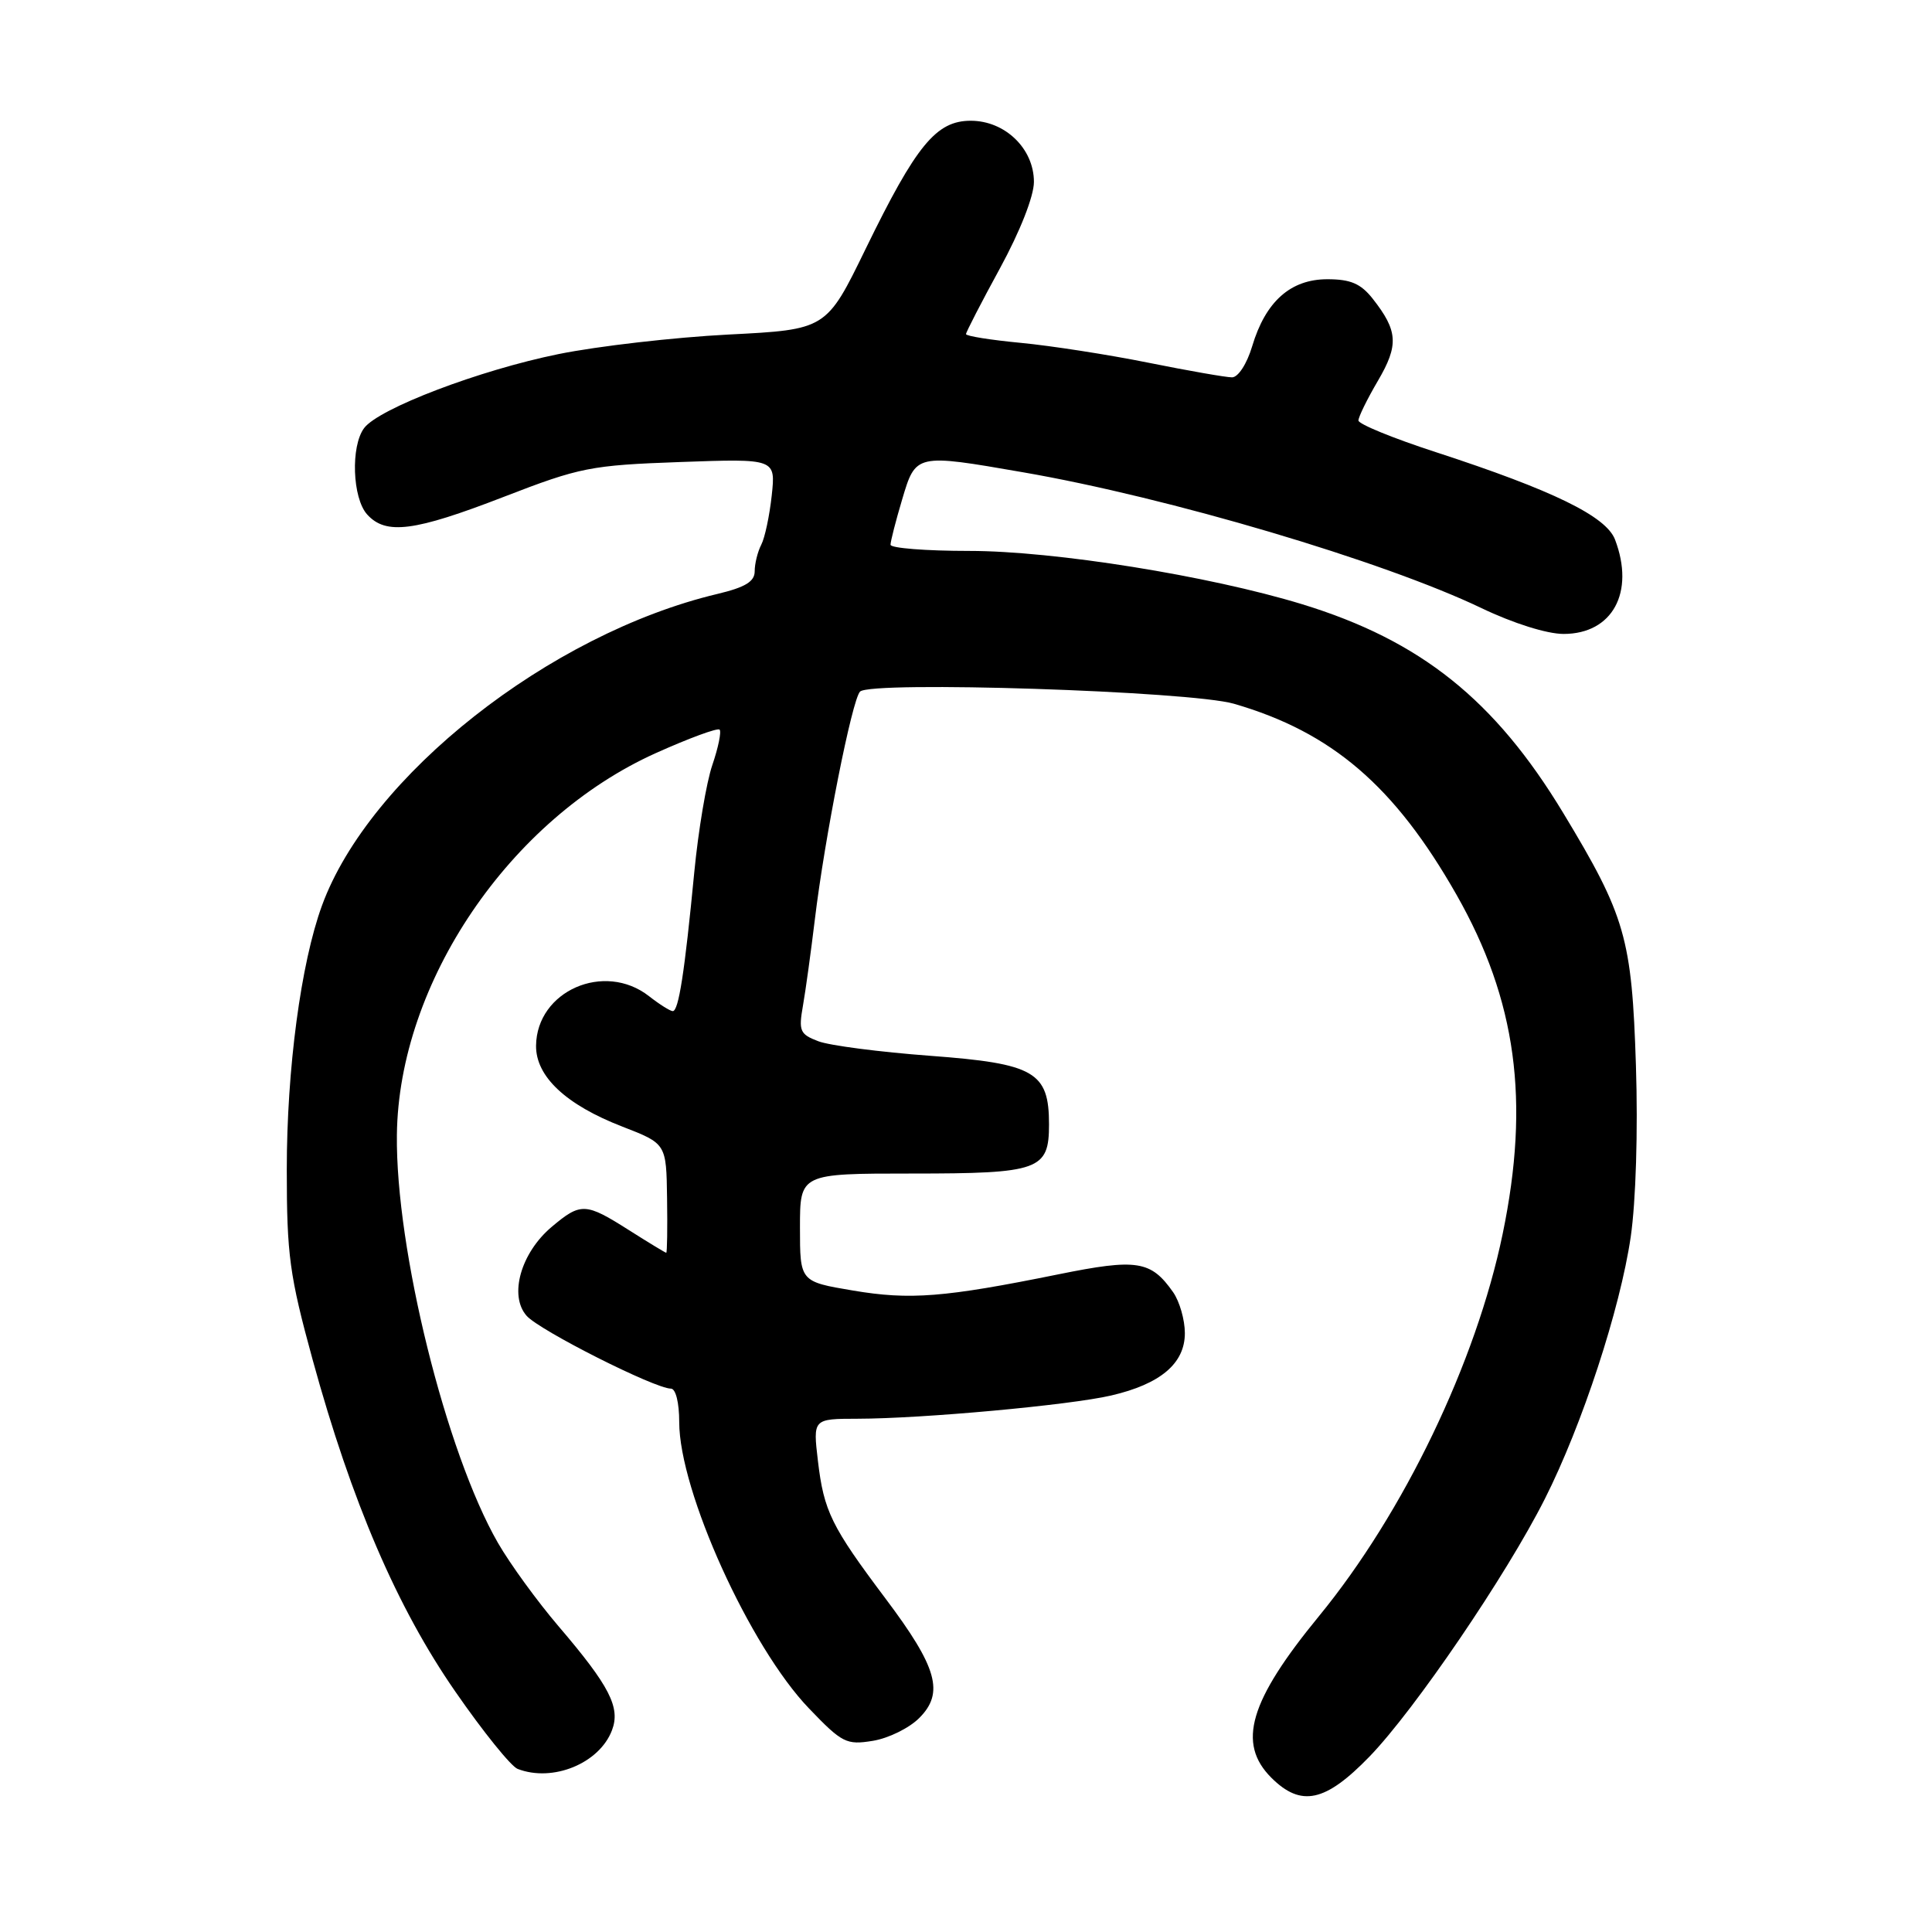 <?xml version="1.0" encoding="UTF-8" standalone="no"?>
<!DOCTYPE svg PUBLIC "-//W3C//DTD SVG 1.1//EN" "http://www.w3.org/Graphics/SVG/1.1/DTD/svg11.dtd" >
<svg xmlns="http://www.w3.org/2000/svg" xmlns:xlink="http://www.w3.org/1999/xlink" version="1.1" viewBox="0 0 256 256">
 <g >
 <path fill="currentColor"
d=" M 181.47 232.75 C 187.45 226.57 199.61 208.71 204.70 198.61 C 209.65 188.81 214.68 173.45 216.08 163.89 C 216.76 159.19 217.05 149.85 216.77 141.20 C 216.23 124.33 215.39 121.38 207.14 107.73 C 198.08 92.74 188.25 84.87 172.53 80.06 C 160.19 76.29 139.68 73.00 128.43 73.00 C 122.70 73.00 118.00 72.63 118.00 72.18 C 118.00 71.73 118.69 69.03 119.54 66.18 C 121.34 60.11 121.34 60.11 135.50 62.57 C 154.84 65.91 183.30 74.35 196.31 80.58 C 200.50 82.59 204.98 84.00 207.18 84.00 C 213.66 84.00 216.66 78.49 214.00 71.50 C 212.82 68.41 205.80 64.98 190.25 59.91 C 184.61 58.08 180.00 56.19 180.00 55.72 C 180.00 55.24 181.16 52.88 182.58 50.46 C 185.36 45.72 185.24 43.84 181.89 39.58 C 180.31 37.58 178.96 37.00 175.88 37.00 C 171.01 37.00 167.69 39.95 165.92 45.88 C 165.22 48.22 164.06 50.00 163.25 50.00 C 162.46 50.00 157.47 49.13 152.16 48.06 C 146.85 46.99 139.24 45.81 135.25 45.43 C 131.26 45.05 128.00 44.53 128.00 44.27 C 128.00 44.02 130.02 40.09 132.50 35.55 C 135.17 30.65 137.00 26.00 137.00 24.10 C 137.00 19.70 133.18 16.00 128.63 16.00 C 124.05 16.00 121.41 19.22 114.72 32.94 C 109.50 43.67 109.50 43.67 96.50 44.33 C 89.35 44.70 79.22 45.86 74.00 46.92 C 63.55 49.04 50.21 54.12 48.25 56.72 C 46.45 59.12 46.69 66.00 48.65 68.17 C 51.13 70.91 54.88 70.43 66.74 65.84 C 76.87 61.92 78.24 61.65 90.14 61.22 C 102.78 60.77 102.78 60.77 102.26 65.64 C 101.97 68.31 101.35 71.26 100.87 72.18 C 100.39 73.11 100.00 74.69 100.00 75.70 C 100.00 77.06 98.75 77.82 95.06 78.70 C 72.83 83.98 48.93 102.82 42.66 120.00 C 39.87 127.63 38.00 141.67 38.00 154.96 C 38.00 166.32 38.36 168.98 41.42 180.15 C 46.59 199.00 52.61 213.01 60.33 224.14 C 64.00 229.45 67.72 234.06 68.59 234.39 C 73.25 236.19 79.42 233.66 81.09 229.27 C 82.24 226.25 80.78 223.41 74.02 215.50 C 71.20 212.20 67.58 207.22 65.98 204.44 C 59.10 192.48 52.41 165.48 52.59 150.38 C 52.82 130.21 67.55 108.49 86.90 99.79 C 91.28 97.82 95.08 96.42 95.35 96.68 C 95.61 96.94 95.18 99.05 94.39 101.36 C 93.60 103.67 92.53 110.05 92.00 115.53 C 90.72 128.85 89.92 134.00 89.14 133.98 C 88.79 133.97 87.38 133.08 86.00 132.00 C 80.08 127.37 71.11 131.30 71.03 138.56 C 70.99 142.64 74.99 146.39 82.46 149.28 C 88.29 151.54 88.29 151.54 88.39 158.77 C 88.45 162.75 88.40 166.00 88.28 166.00 C 88.17 166.00 85.94 164.65 83.34 163.00 C 77.59 159.35 76.96 159.32 73.11 162.56 C 69.01 166.01 67.41 171.67 69.78 174.35 C 71.48 176.29 86.77 184.00 88.90 184.00 C 89.54 184.00 90.00 185.87 90.00 188.43 C 90.00 197.57 99.36 218.22 107.20 226.38 C 111.58 230.95 112.15 231.24 115.65 230.67 C 117.71 230.34 120.48 228.98 121.80 227.65 C 125.15 224.31 124.20 220.95 117.36 211.85 C 110.15 202.25 109.17 200.26 108.38 193.59 C 107.72 188.00 107.72 188.00 113.61 187.99 C 122.20 187.98 141.75 186.19 147.24 184.91 C 153.78 183.39 157.00 180.66 157.00 176.65 C 157.00 174.89 156.30 172.45 155.45 171.23 C 152.50 167.03 150.68 166.74 140.22 168.86 C 125.11 171.92 120.58 172.28 113.01 171.00 C 106.00 169.82 106.00 169.82 106.00 162.66 C 106.00 155.50 106.00 155.50 120.84 155.50 C 137.73 155.50 139.00 155.04 139.00 148.99 C 139.00 142.03 137.09 140.93 123.27 139.90 C 116.59 139.40 109.91 138.54 108.43 137.97 C 105.99 137.04 105.80 136.62 106.40 133.23 C 106.76 131.18 107.46 126.06 107.97 121.85 C 109.27 111.02 112.90 92.70 113.96 91.64 C 115.40 90.20 157.71 91.57 163.50 93.25 C 176.47 97.01 184.80 104.15 192.99 118.55 C 200.93 132.51 202.76 145.89 199.11 163.50 C 195.59 180.51 186.00 200.46 174.76 214.16 C 165.54 225.40 163.90 230.99 168.45 235.55 C 172.40 239.49 175.62 238.79 181.47 232.75 Z "/>
</g>
</svg>